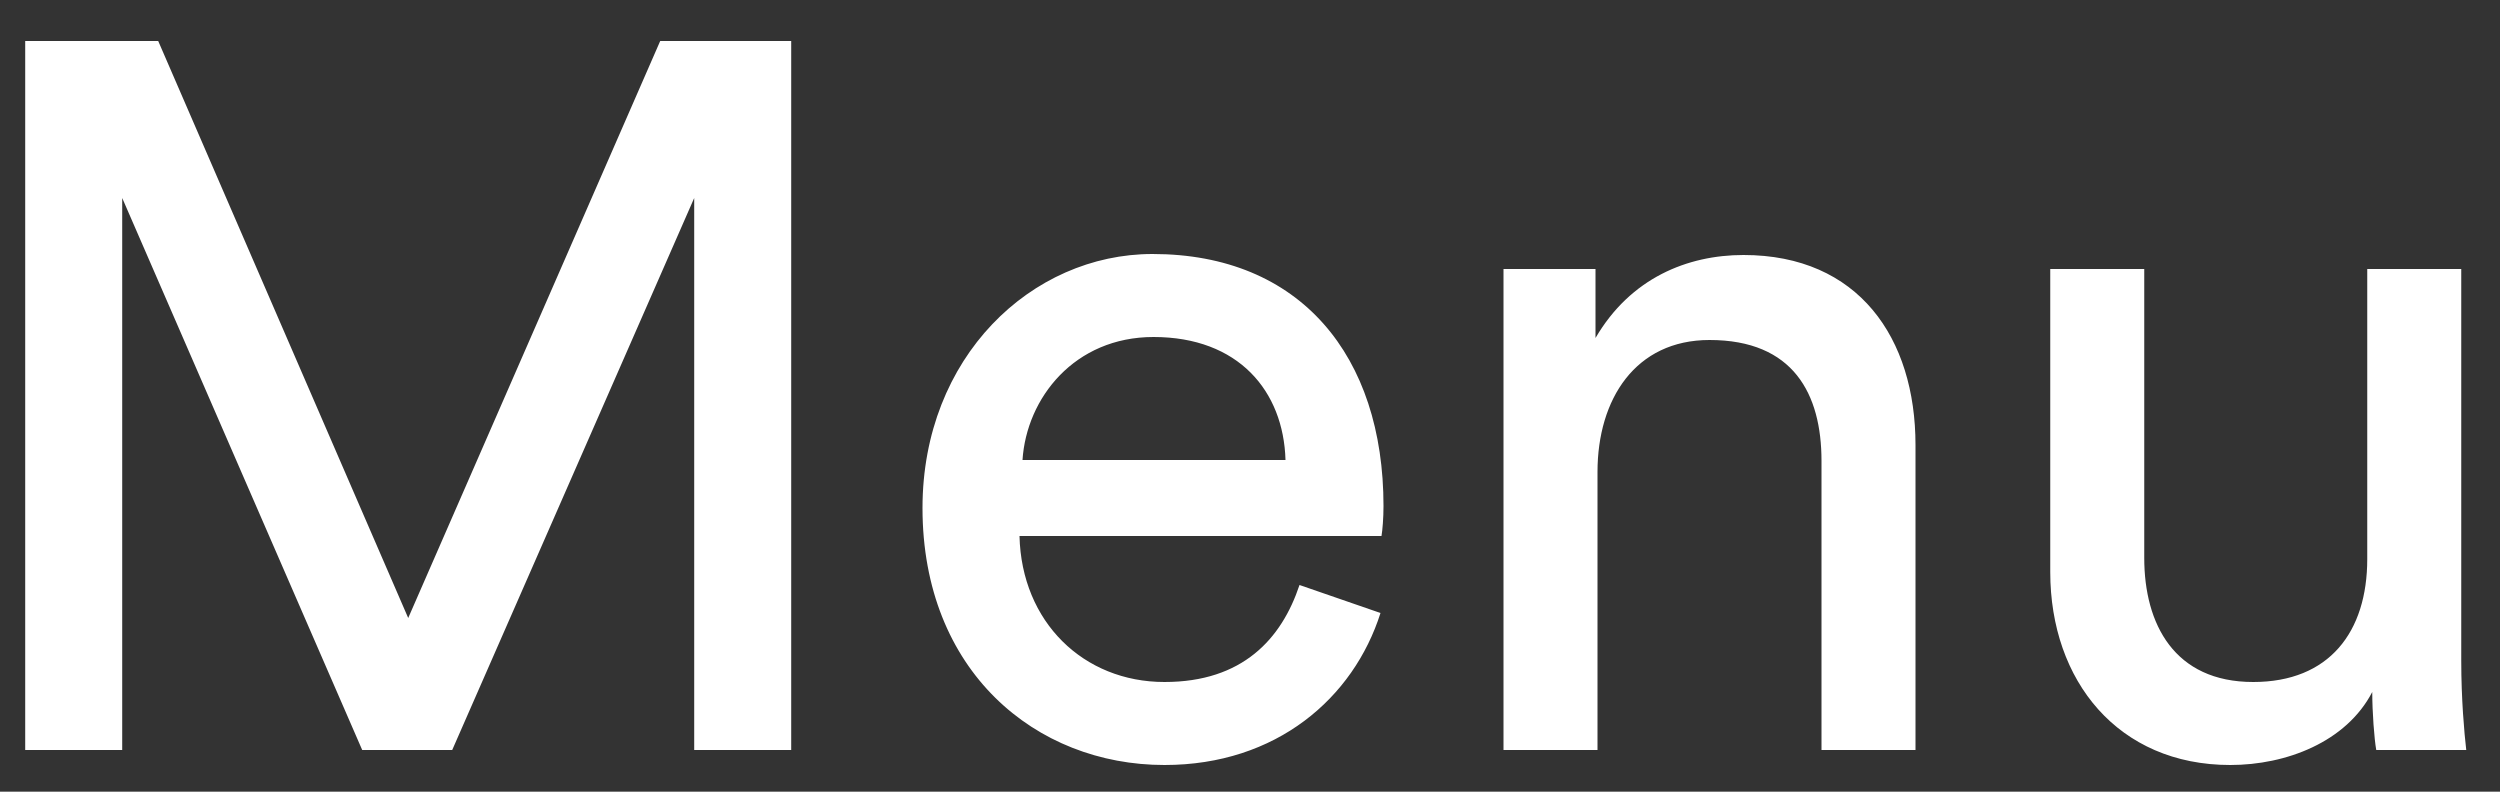 <svg width="60" height="19" viewBox="0 0 60 19" fill="none" xmlns="http://www.w3.org/2000/svg">
<rect x="0" y="0" width="60" height="19" fill="#333333" stroke="none"/>
<path d="M18.989 18V0.984H15.845L9.797 14.832L3.797 0.984H0.605V18H2.933V4.752L8.693 18H10.853L16.661 4.752V18H18.989ZM24.54 11.04C24.636 9.552 25.788 8.088 27.684 8.088C29.724 8.088 30.804 9.384 30.852 11.04H24.54ZM31.188 14.04C30.756 15.336 29.82 16.368 27.948 16.368C26.004 16.368 24.516 14.928 24.468 12.864H33.156C33.18 12.72 33.204 12.432 33.204 12.144C33.204 8.544 31.212 6.096 27.66 6.096C24.756 6.096 22.14 8.568 22.14 12.192C22.14 16.104 24.852 18.36 27.948 18.36C30.636 18.36 32.484 16.752 33.132 14.712L31.188 14.04ZM38.34 11.328C38.34 9.576 39.252 8.16 41.028 8.16C43.044 8.16 43.716 9.456 43.716 11.064V18H45.972V10.68C45.972 8.112 44.604 6.12 41.844 6.12C40.5 6.12 39.132 6.672 38.292 8.112V6.456H36.084V18H38.34V11.328ZM56.934 16.608C56.934 17.088 56.982 17.736 57.03 18H59.19C59.142 17.592 59.07 16.776 59.07 15.864V6.456H56.814V13.416C56.814 15.168 55.902 16.368 54.078 16.368C52.182 16.368 51.462 14.976 51.462 13.392V6.456H49.206V13.728C49.206 16.344 50.838 18.36 53.526 18.36C54.87 18.36 56.31 17.808 56.934 16.608Z" fill="white"/>
</svg>
